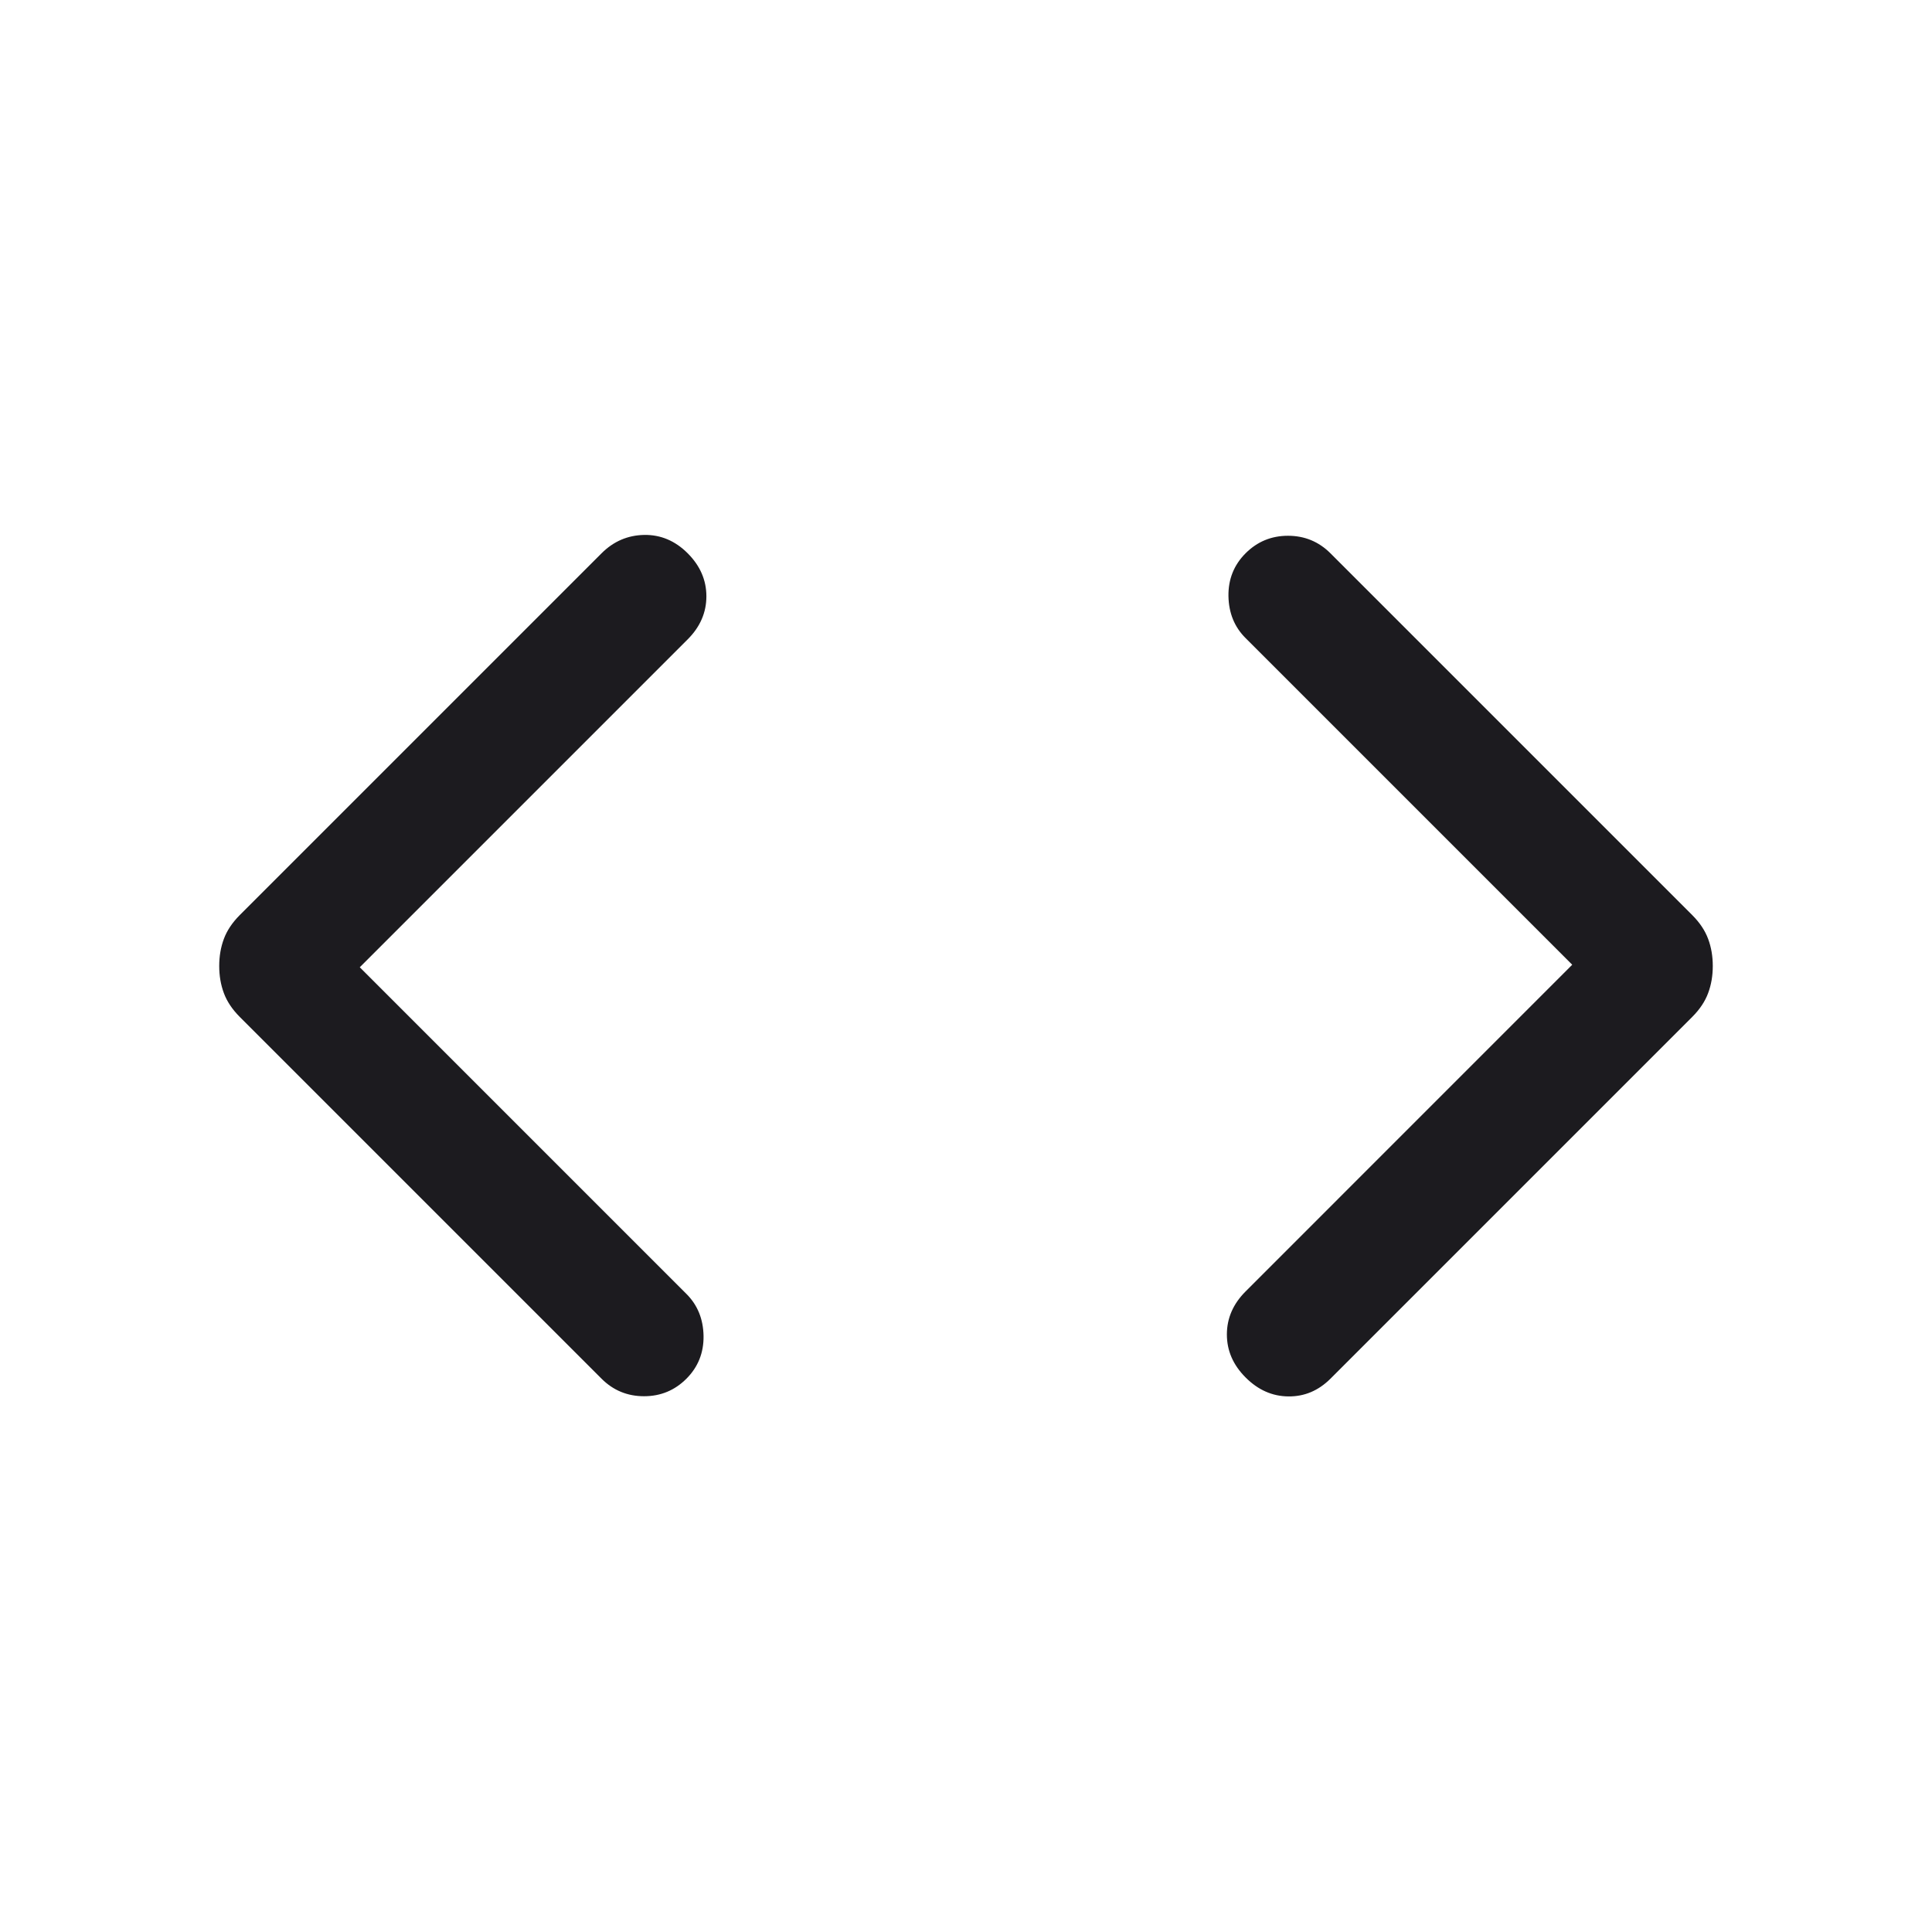 <svg width="32" height="32" viewBox="0 0 32 32" fill="none" xmlns="http://www.w3.org/2000/svg">
<mask id="mask0_64_74" style="mask-type:alpha" maskUnits="userSpaceOnUse" x="0" y="0" width="32" height="32">
<rect width="32" height="32" fill="#D9D9D9"/>
</mask>
<g mask="url(#mask0_64_74)">
<path d="M5.959 16.021L11.369 21.431C11.554 21.615 11.648 21.848 11.653 22.127C11.657 22.406 11.562 22.643 11.369 22.836C11.176 23.029 10.942 23.126 10.667 23.126C10.392 23.126 10.157 23.029 9.964 22.836L3.972 16.844C3.847 16.719 3.759 16.587 3.708 16.449C3.656 16.31 3.631 16.161 3.631 16C3.631 15.839 3.656 15.69 3.708 15.551C3.759 15.413 3.847 15.281 3.972 15.156L9.964 9.164C10.162 8.966 10.398 8.865 10.671 8.86C10.943 8.856 11.183 8.957 11.39 9.164C11.597 9.371 11.7 9.609 11.7 9.877C11.7 10.145 11.597 10.383 11.39 10.59L5.959 16.021ZM26.041 15.979L20.631 10.569C20.446 10.385 20.352 10.153 20.347 9.873C20.343 9.594 20.438 9.357 20.631 9.164C20.824 8.971 21.058 8.874 21.333 8.874C21.608 8.874 21.843 8.971 22.036 9.164L28.028 15.156C28.153 15.281 28.241 15.413 28.292 15.551C28.344 15.69 28.369 15.839 28.369 16C28.369 16.161 28.344 16.31 28.292 16.449C28.241 16.587 28.153 16.719 28.028 16.844L22.036 22.836C21.837 23.034 21.605 23.132 21.34 23.129C21.074 23.127 20.837 23.022 20.631 22.815C20.424 22.608 20.321 22.371 20.321 22.103C20.321 21.834 20.424 21.597 20.631 21.39L26.041 15.979Z" fill="#1C1B1F"/>
</g>
</svg>
